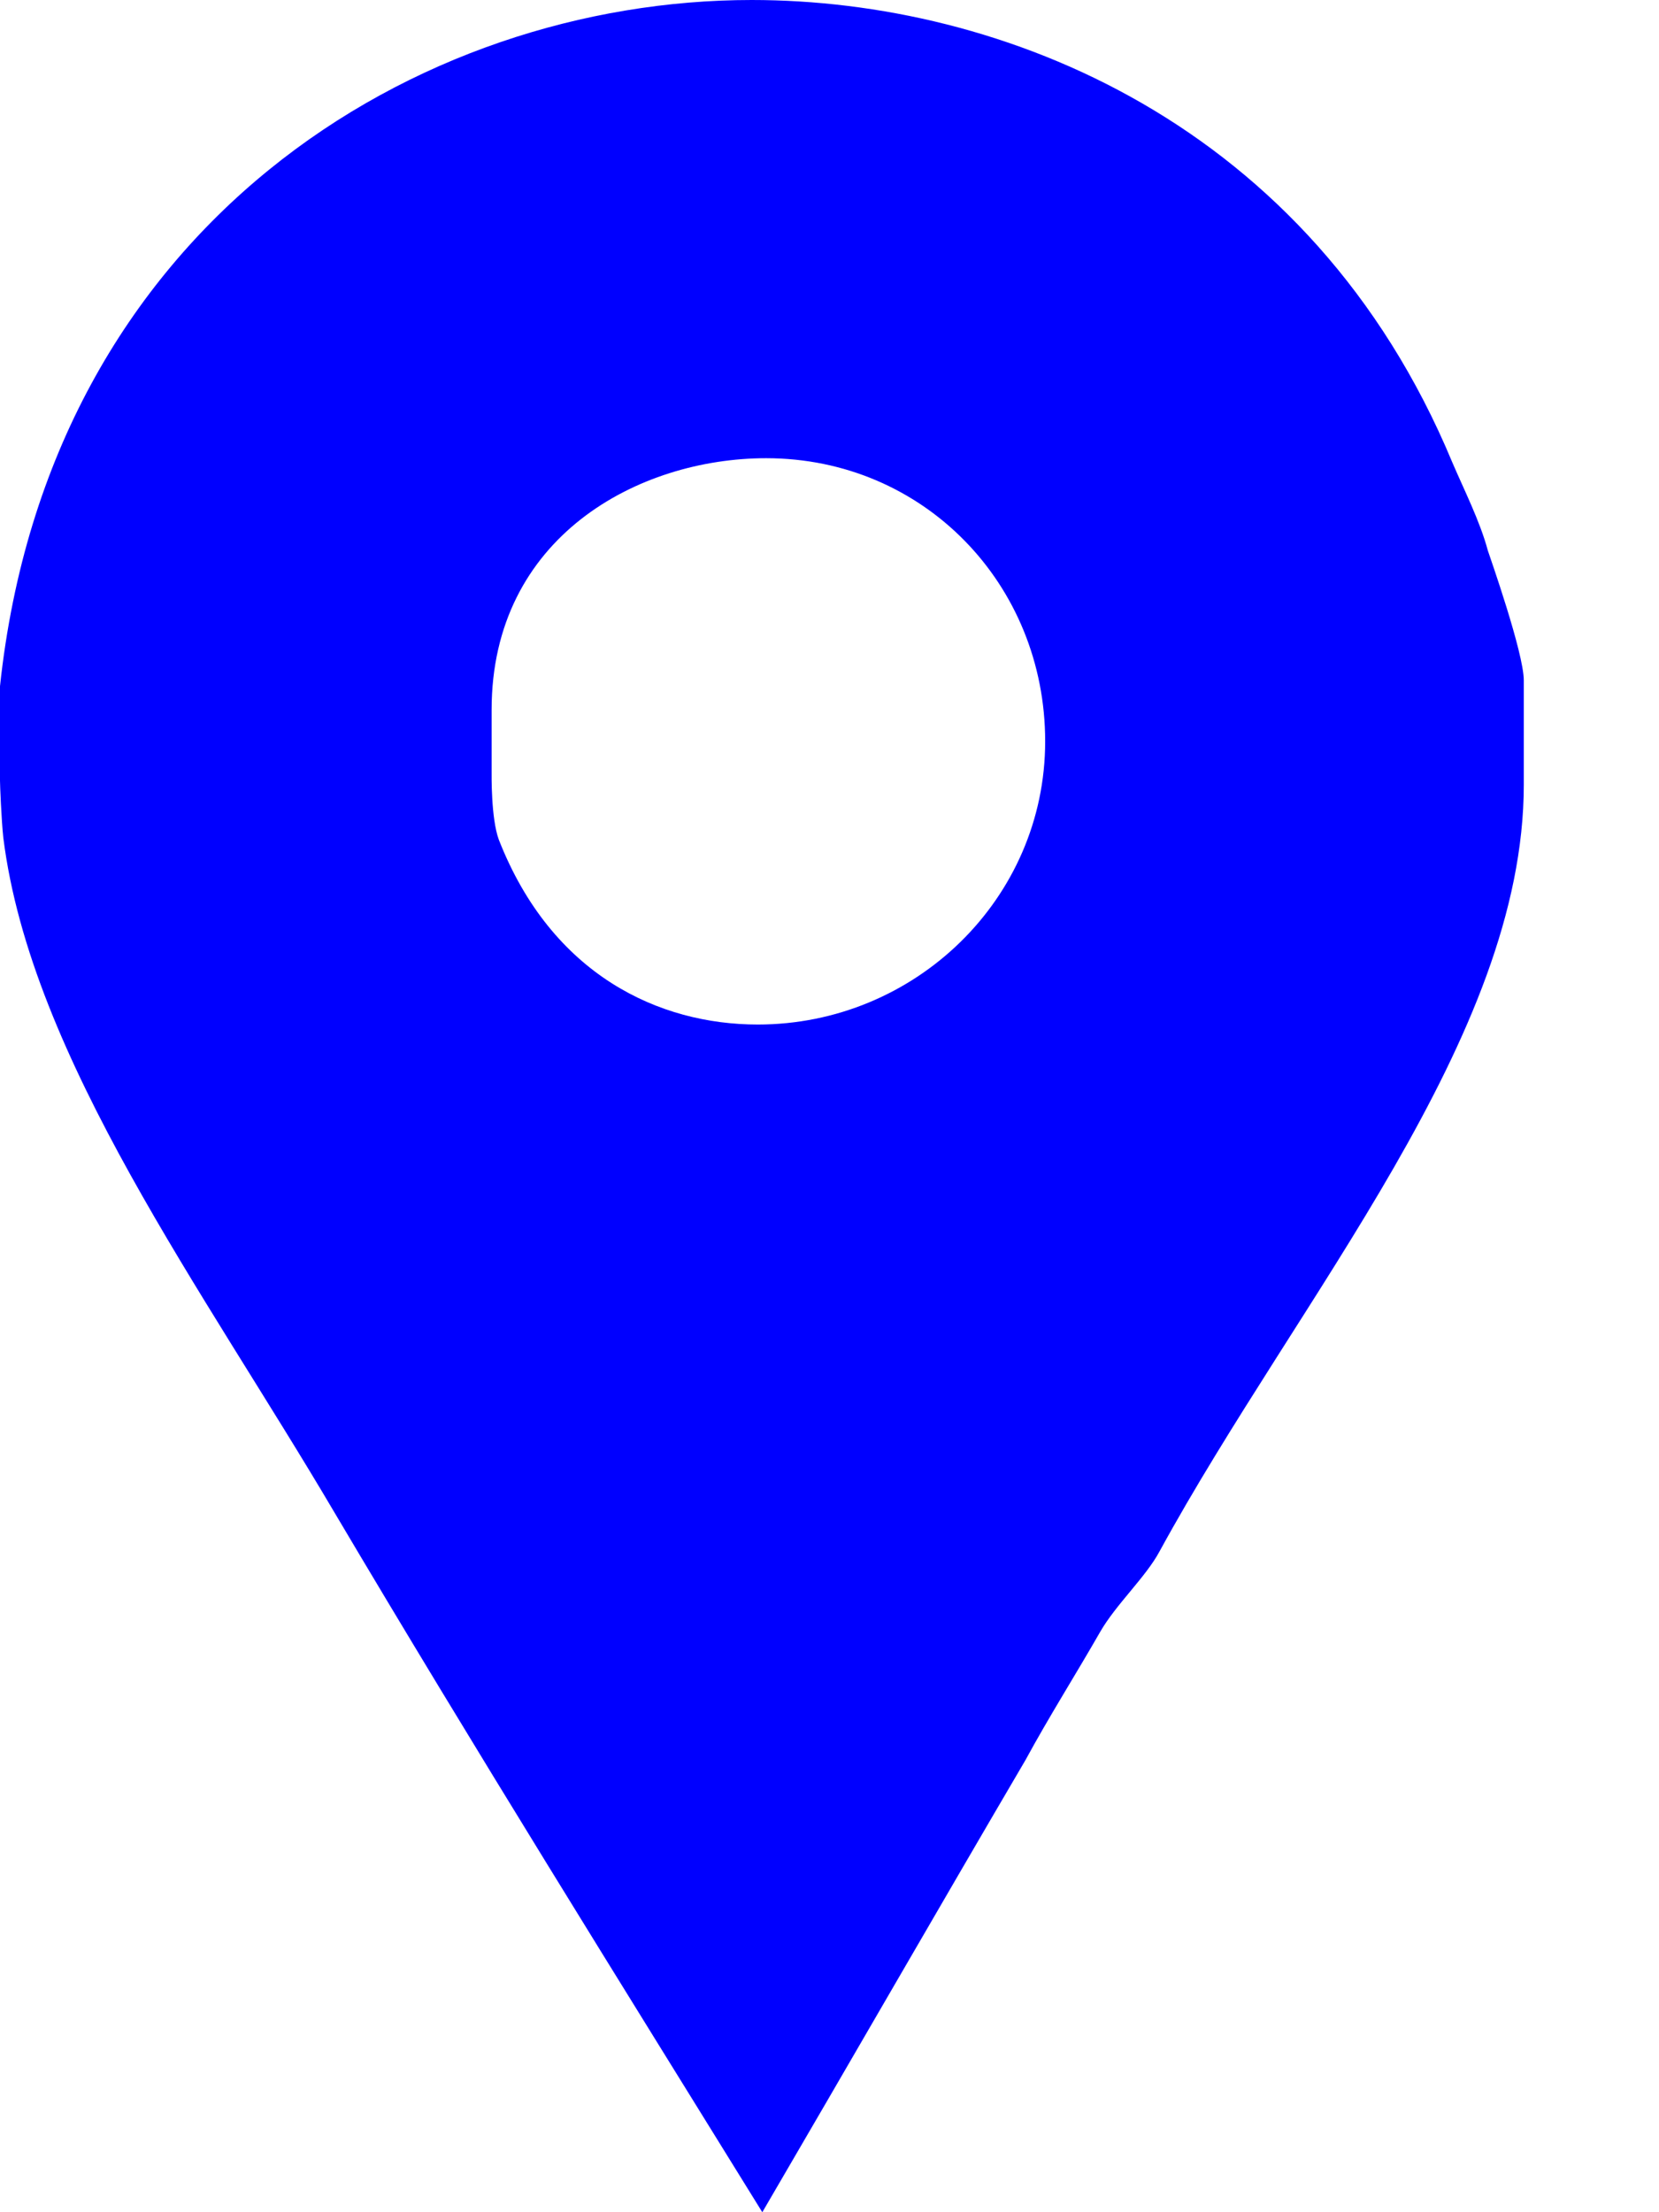 <svg width="12" height="16" viewBox="0 0 12 16" fill="none" xmlns="http://www.w3.org/2000/svg">
<path d="M10.762 3.982C10.705 3.769 10.589 3.541 10.504 3.342C9.48 0.882 7.243 0 5.437 0C3.019 0 0.356 1.621 0 4.963V5.646C0 5.675 0.01 5.931 0.024 6.059C0.223 7.651 1.48 9.344 2.418 10.937C3.428 12.643 4.476 14.322 5.514 16C6.154 14.905 6.792 13.796 7.418 12.729C7.588 12.416 7.786 12.103 7.957 11.804C8.071 11.605 8.288 11.406 8.387 11.221C9.397 9.373 11.022 7.509 11.022 5.675V4.921C11.022 4.722 10.776 4.025 10.762 3.982ZM5.481 7.41C4.77 7.41 3.992 7.054 3.608 6.073C3.551 5.917 3.556 5.604 3.556 5.575V5.134C3.556 3.883 4.618 3.314 5.542 3.314C6.68 3.314 7.56 4.224 7.56 5.362C7.56 6.5 6.619 7.41 5.481 7.41Z" fill="blue"/>
</svg>
